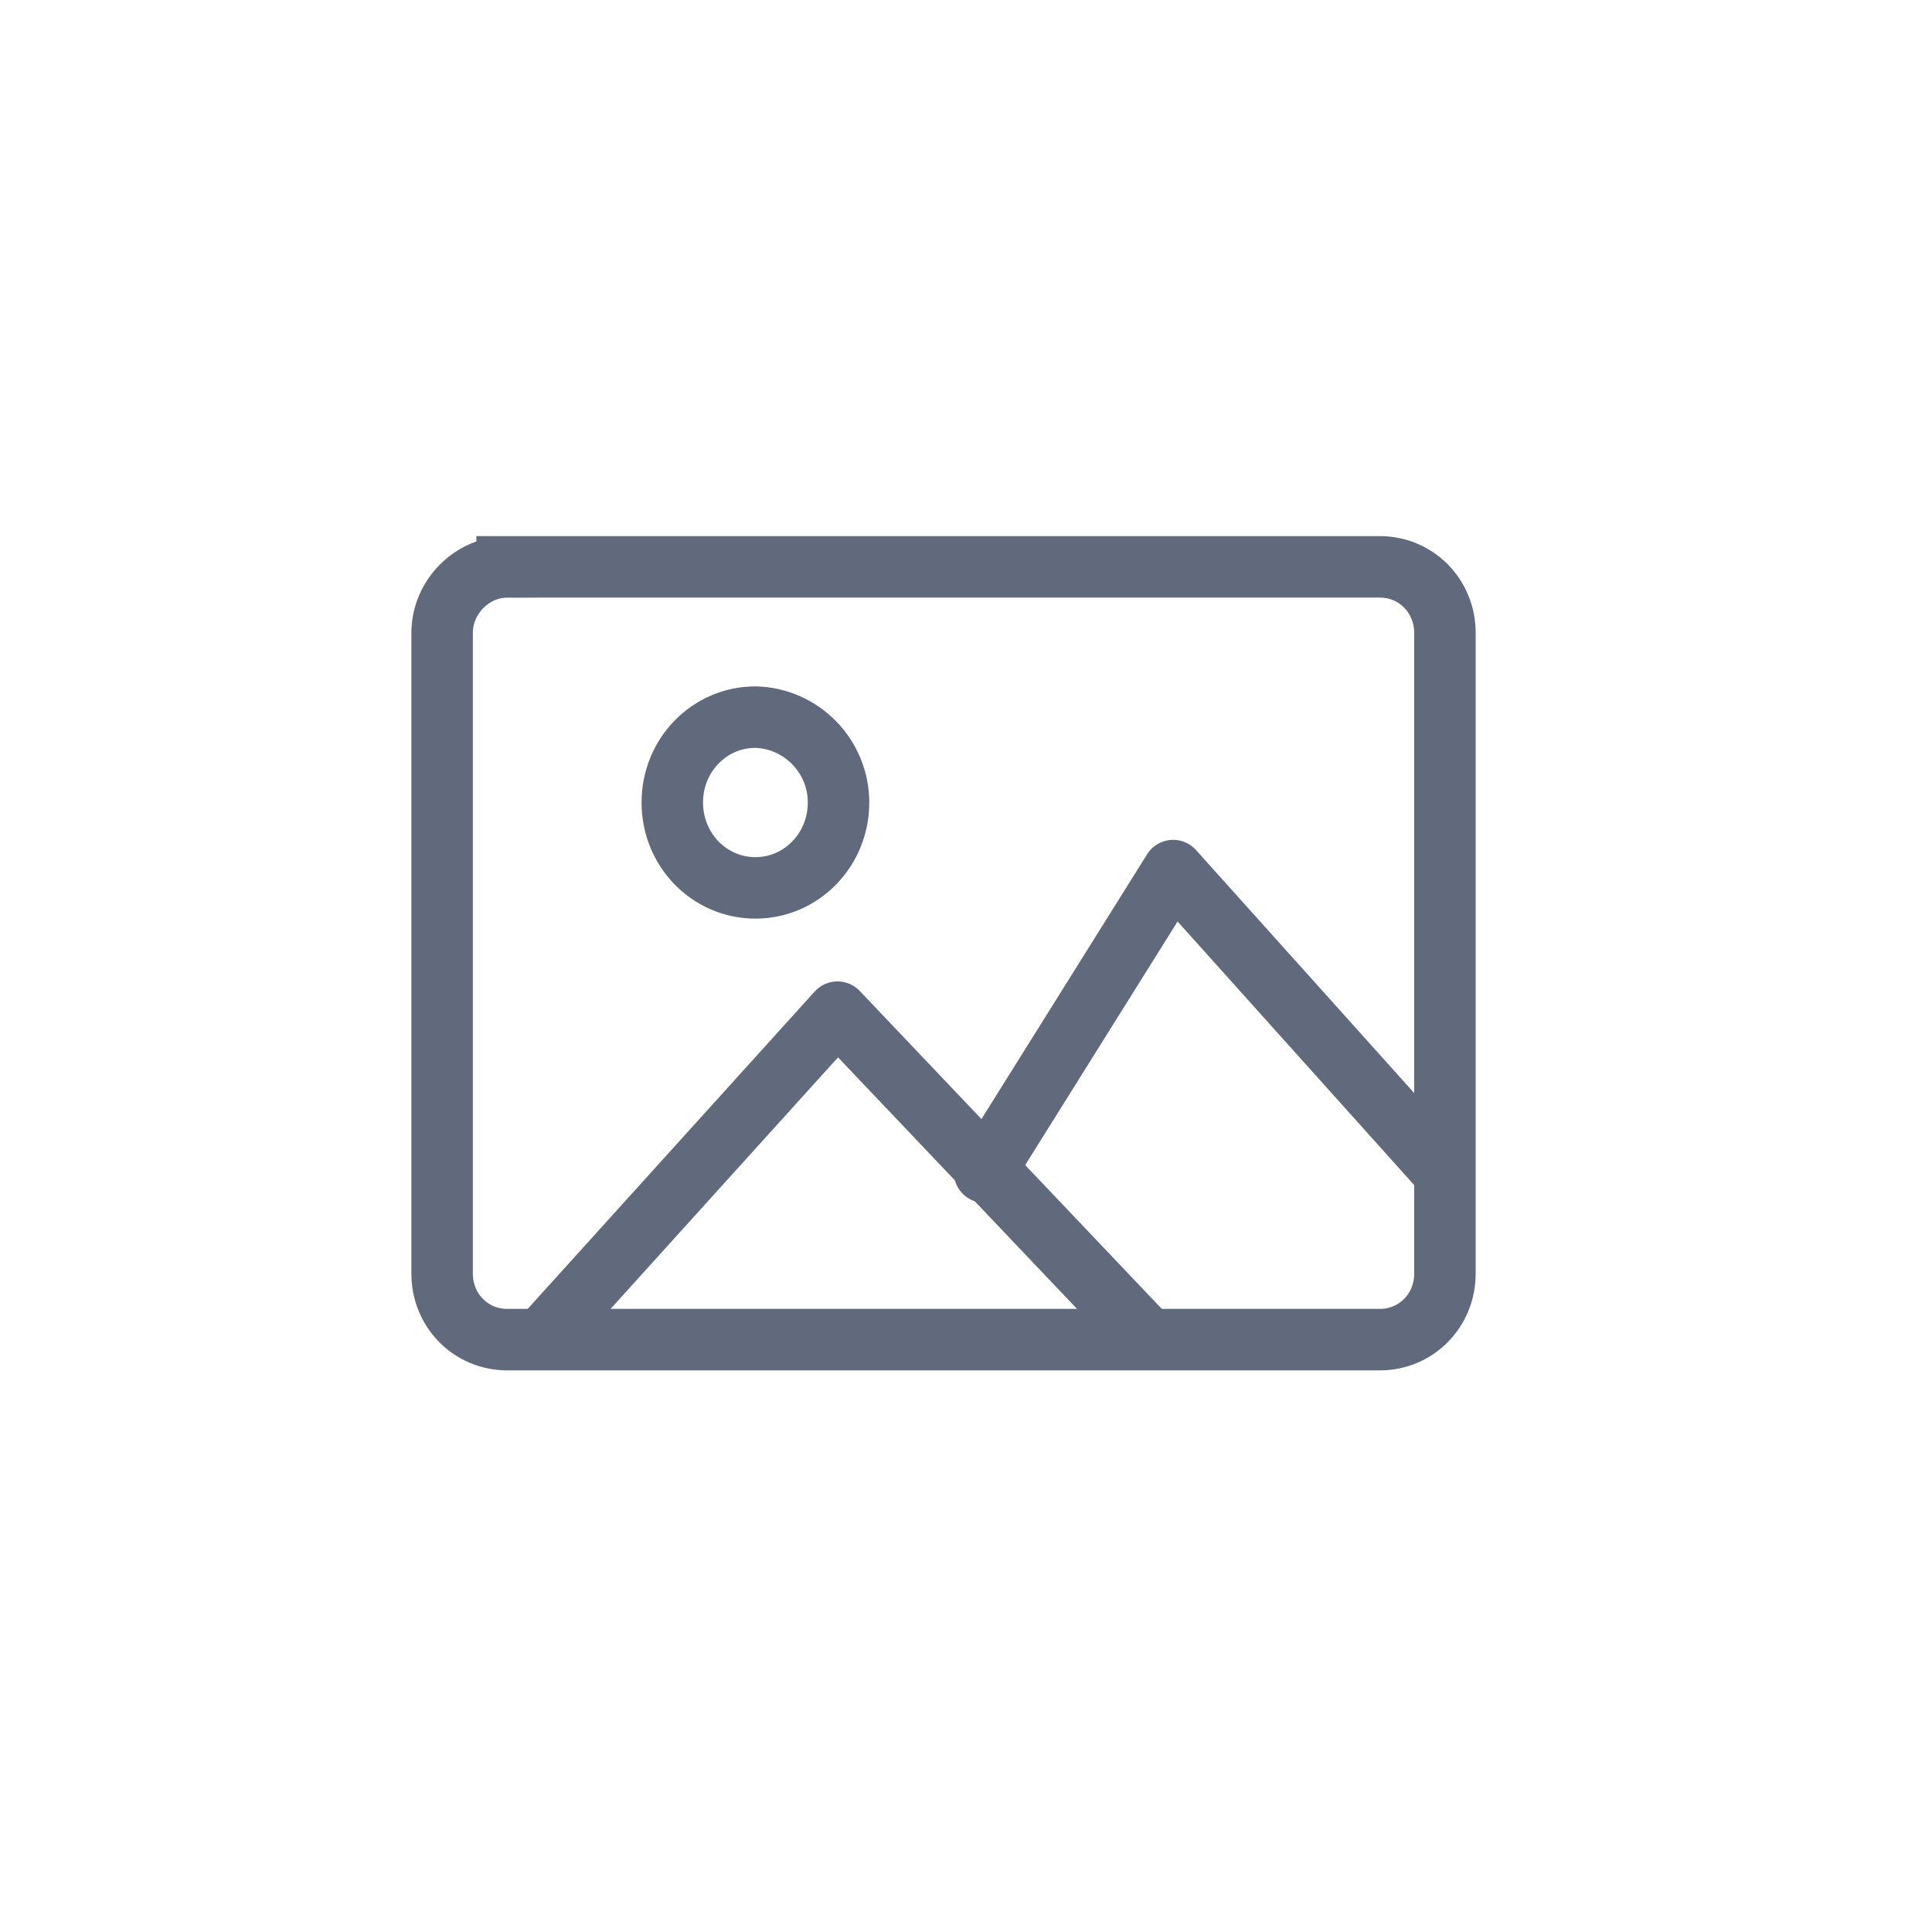<svg xmlns="http://www.w3.org/2000/svg" width="44" height="44" fill="none" viewBox="0 0 44 44">
    <g stroke="#61697C" stroke-width="1.4" clip-path="url(#clip0)">
        <path d="M11.549 12.91h19.878c.825 0 1.48.665 1.48 1.502v14.596c0 .837-.655 1.501-1.48 1.501H11.55c-.826 0-1.481-.664-1.481-1.501V14.412c0-.812.68-1.501 1.48-1.501z"/>
        <path stroke-linecap="round" stroke-linejoin="round" d="M12.35 30.485l6.723-7.434 7.063 7.434"/>
        <path stroke-linecap="round" stroke-linejoin="round" d="M22.422 26.694l4.296-6.867 6.165 6.867M19.097 18.276c0 1.083-.85 1.945-1.893 1.945-1.044 0-1.893-.862-1.893-1.945 0-1.083.85-1.944 1.893-1.944 1.044.024 1.893.886 1.893 1.944z"/>
    </g>
    <defs>
        <clipPath id="clip0">
            <path fill="#fff" d="M0 0H25V19.444H0z" transform="translate(9 12)"/>
        </clipPath>
    </defs>
</svg>

